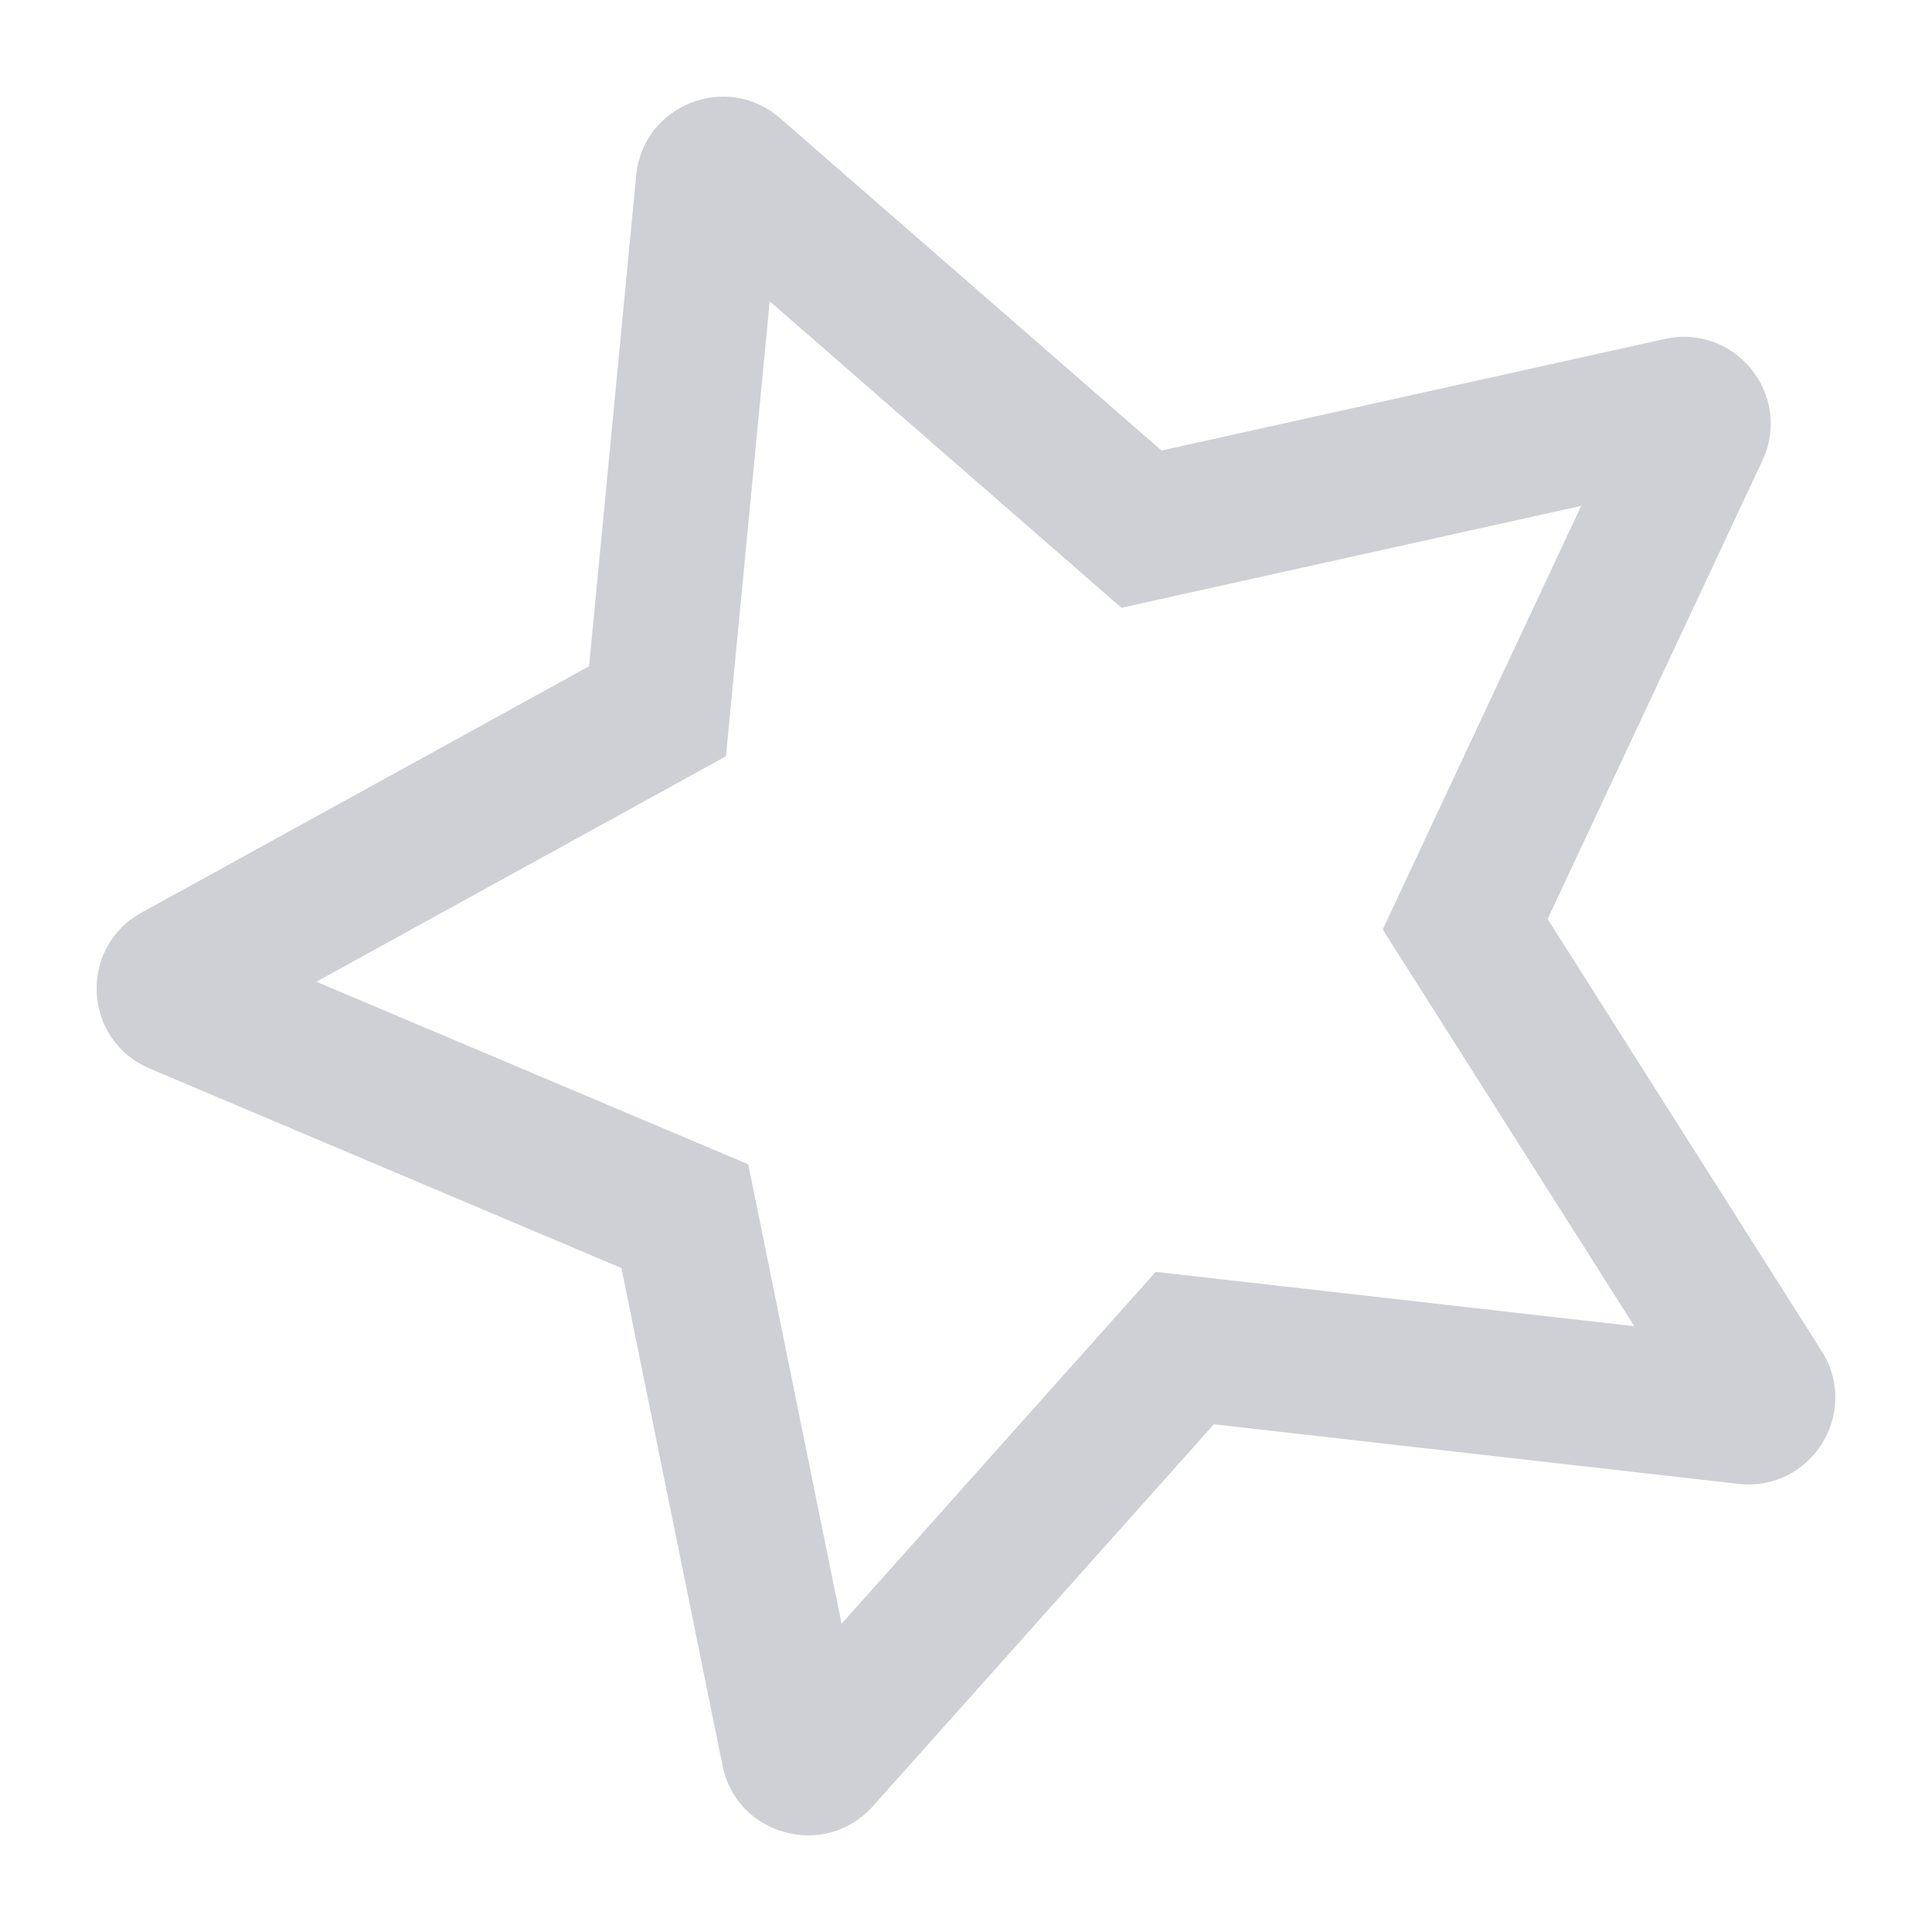 <svg width="20" height="20" viewBox="0 0 20 20" fill="none" xmlns="http://www.w3.org/2000/svg">
<path fill-rule="evenodd" clip-rule="evenodd" d="M7.746 12.053L8.712 16.809L11.964 13.166L16.919 13.729L14.314 9.622L16.368 5.237L11.609 6.292L7.968 3.119L7.515 7.829L3.275 10.163L7.746 12.053ZM6.433 13.127L1.55 11.062C0.857 10.769 0.808 9.809 1.466 9.447L6.098 6.897L6.586 1.815C6.656 1.086 7.523 0.742 8.075 1.223L12.024 4.664L17.233 3.509C17.963 3.347 18.561 4.092 18.244 4.768L16.021 9.514L18.858 13.987C19.263 14.625 18.747 15.446 17.995 15.361L12.566 14.744L9.036 18.698C8.542 19.251 7.627 19.005 7.48 18.279L6.433 13.127Z" fill="#CED0D6"/>
</svg>
